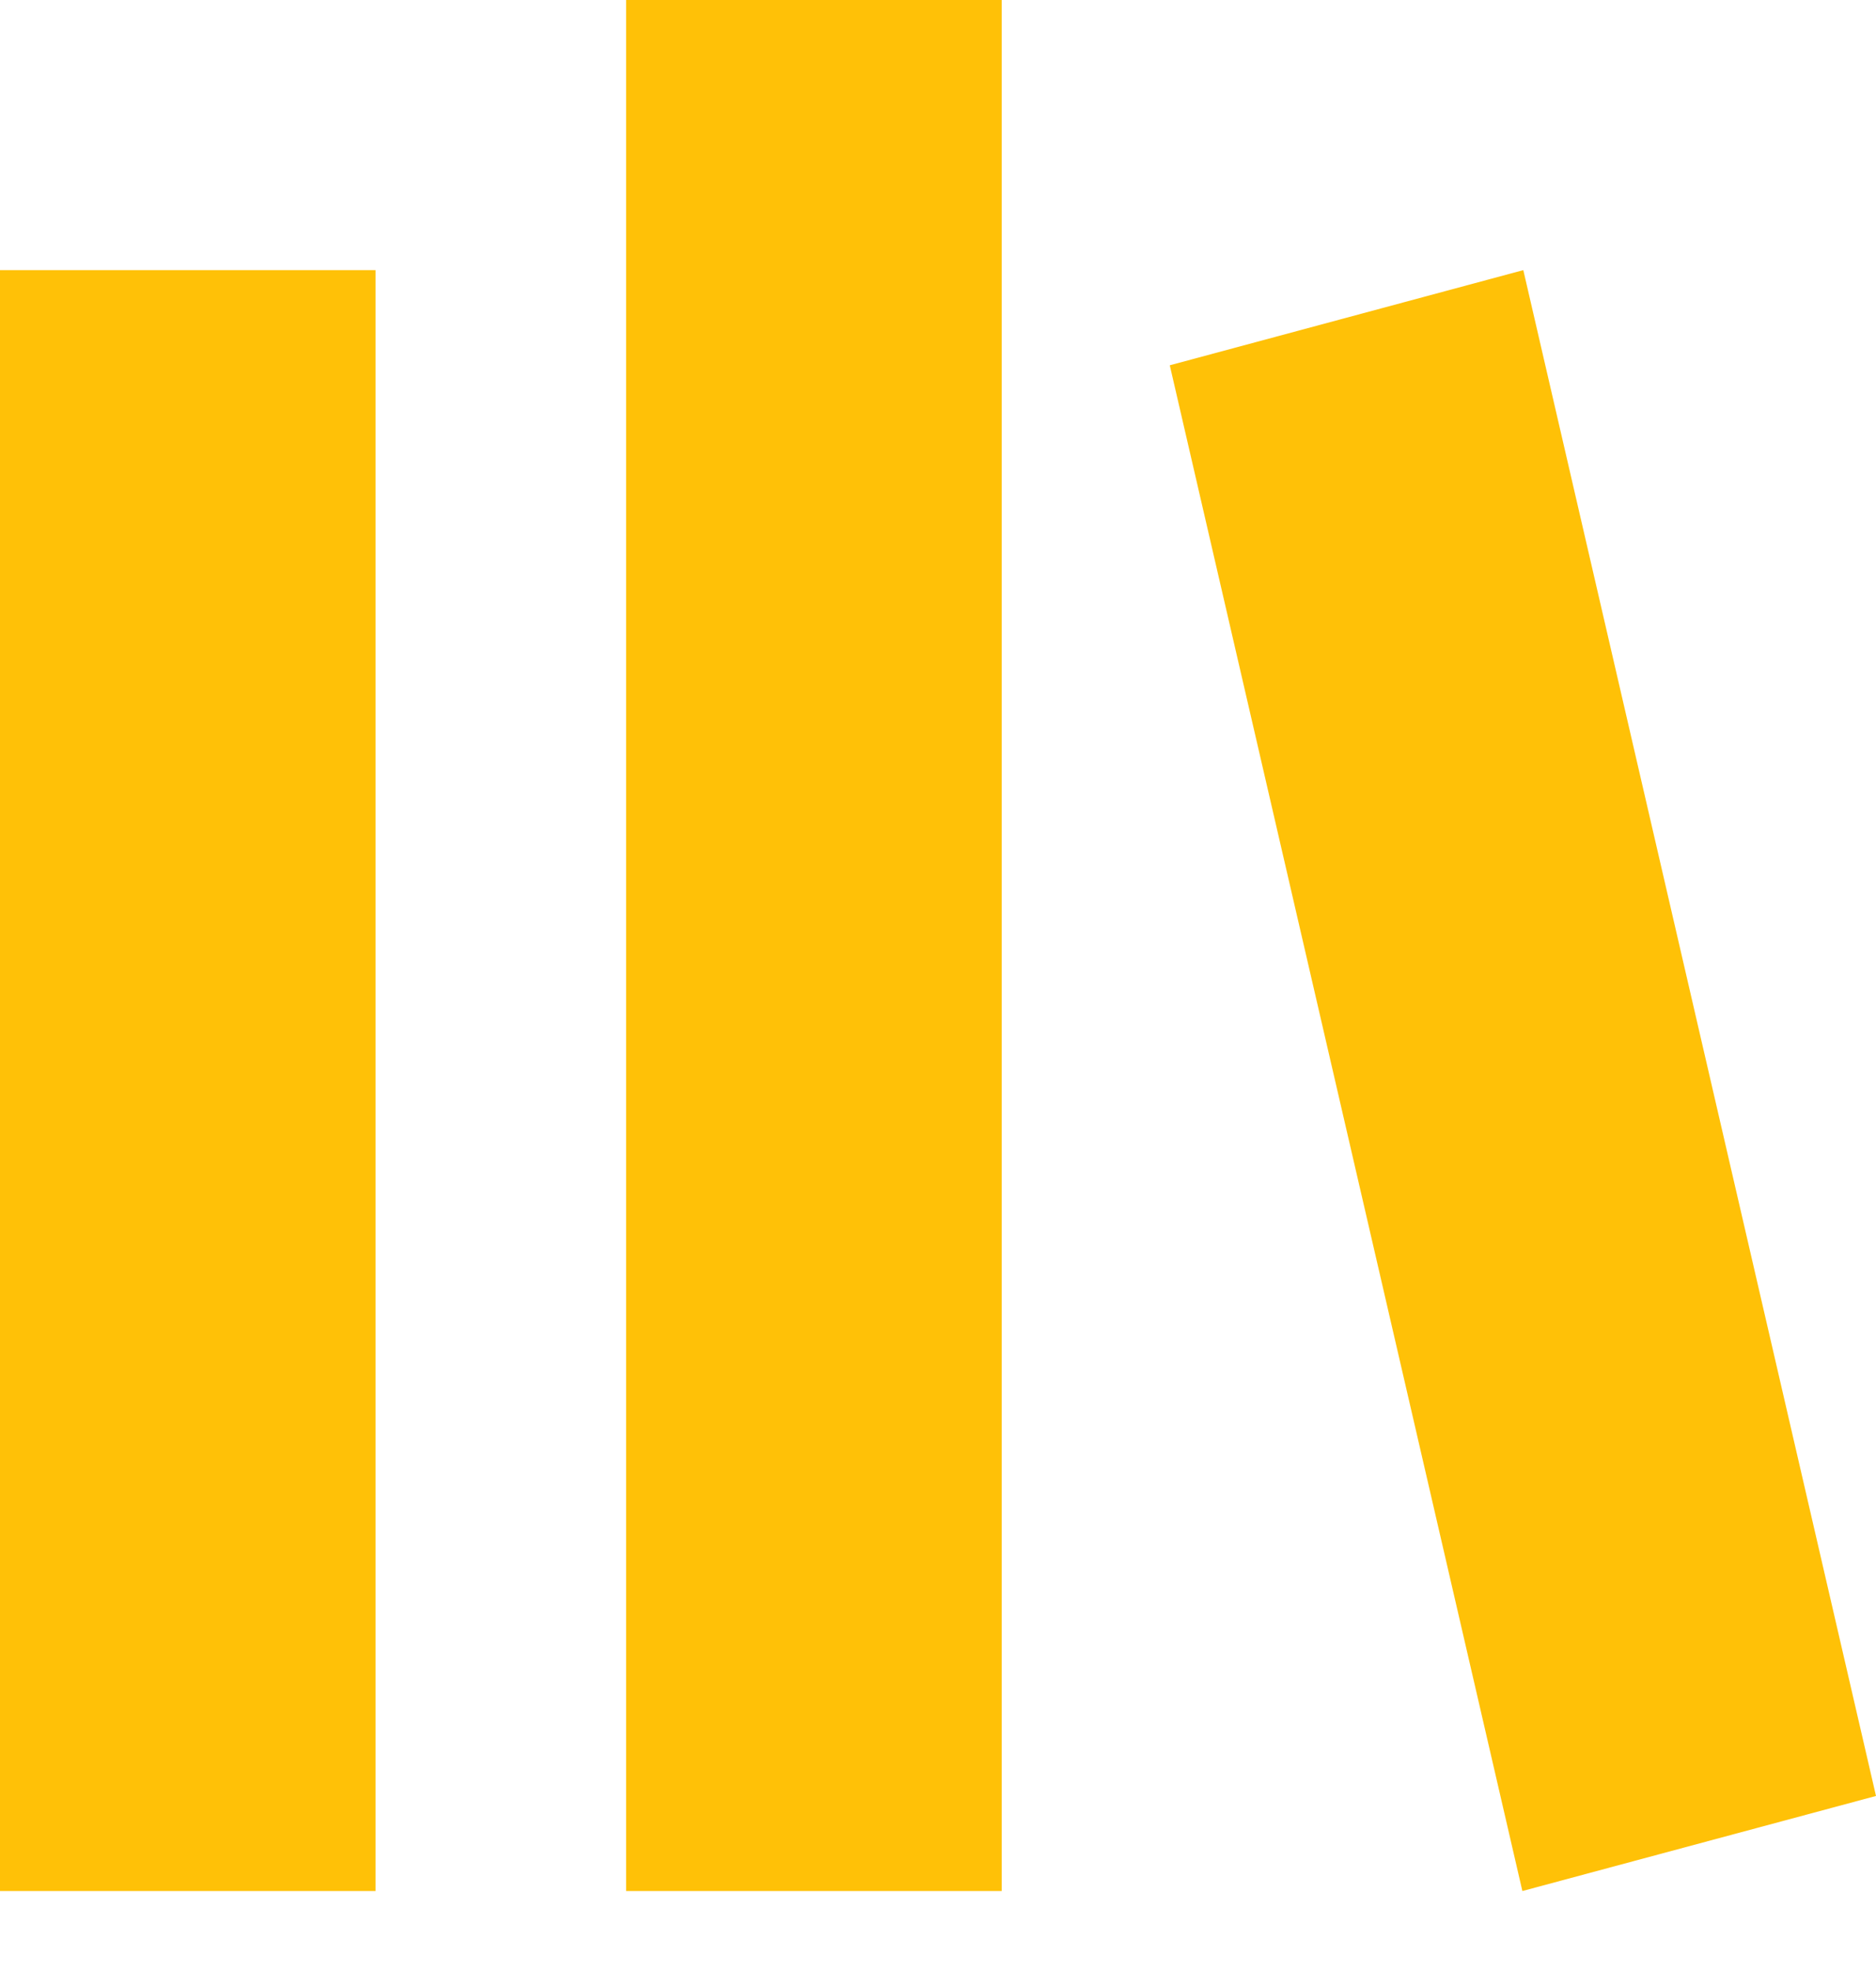 <svg width="20" height="21" viewBox="0 0 20 21" fill="none" xmlns="http://www.w3.org/2000/svg">
<path d="M6.675 0H10.679V20.148H6.675V0Z" fill="#FFC107"/>
<path d="M0 2.878H4.004V20.148H0V2.878Z" fill="#FFC107"/>
<path d="M16.24 2.878L12.471 3.892L16.23 20.148L20 19.135L16.24 2.878Z" fill="#FFC107"/>
</svg>
